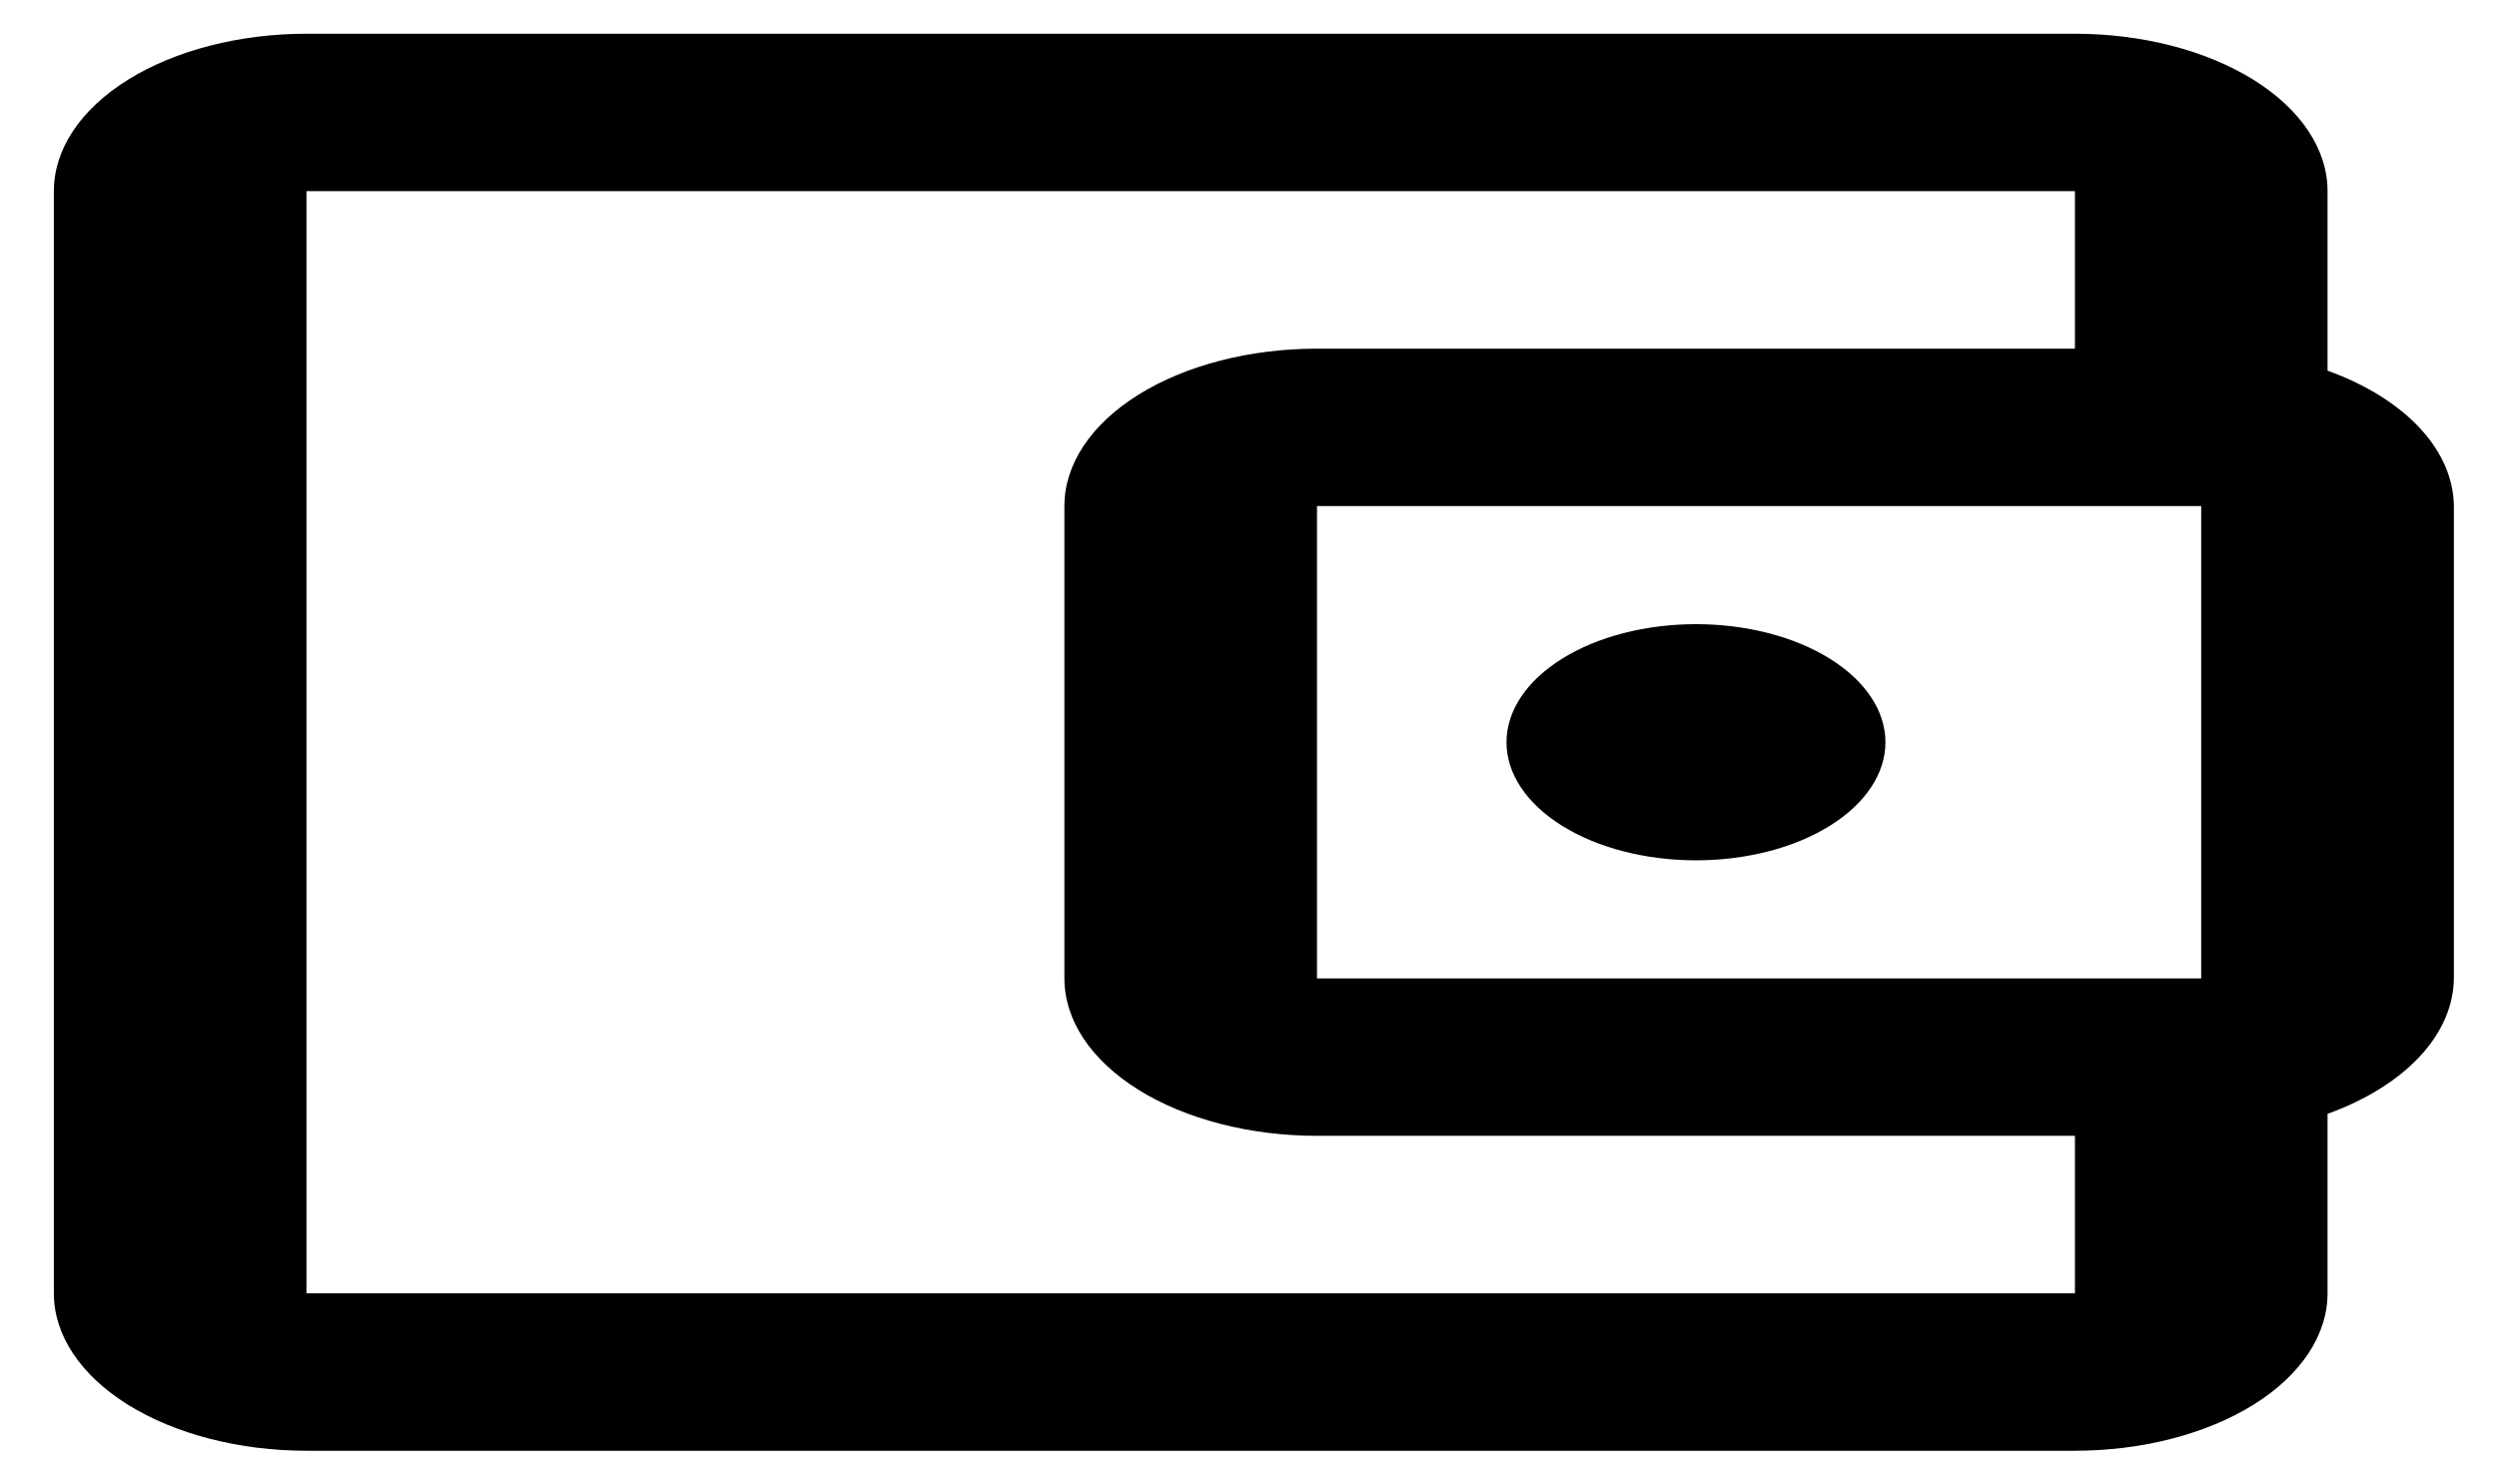 <svg width="37" height="22" viewBox="0 0 37 22" fill="none" xmlns="http://www.w3.org/2000/svg">
<path d="M4.541 0.5C3.549 0.5 2.596 0.746 1.894 1.183C1.192 1.621 0.798 2.214 0.798 2.833V19.167C0.798 19.785 1.192 20.379 1.894 20.817C2.596 21.254 3.549 21.5 4.541 21.5H30.746C31.738 21.5 32.691 21.254 33.393 20.817C34.095 20.379 34.489 19.785 34.489 19.167V16.507C35.055 16.303 35.525 16.011 35.854 15.659C36.182 15.307 36.357 14.907 36.361 14.5V7.5C36.357 7.093 36.182 6.693 35.854 6.341C35.525 5.989 35.055 5.697 34.489 5.493V2.833C34.489 2.214 34.095 1.621 33.393 1.183C32.691 0.746 31.738 0.5 30.746 0.5H4.541ZM4.541 2.833H30.746V5.167H19.515C18.522 5.167 17.57 5.412 16.868 5.85C16.166 6.288 15.772 6.881 15.772 7.5V14.5C15.772 15.119 16.166 15.712 16.868 16.15C17.57 16.587 18.522 16.833 19.515 16.833H30.746V19.167H4.541V2.833ZM19.515 7.5H32.617V14.5H19.515V7.5ZM25.131 9.25C24.386 9.25 23.672 9.434 23.145 9.763C22.619 10.091 22.323 10.536 22.323 11C22.323 11.464 22.619 11.909 23.145 12.237C23.672 12.566 24.386 12.75 25.131 12.75C25.875 12.75 26.589 12.566 27.116 12.237C27.642 11.909 27.938 11.464 27.938 11C27.938 10.536 27.642 10.091 27.116 9.763C26.589 9.434 25.875 9.25 25.131 9.25Z" fill="black"/>
</svg>
